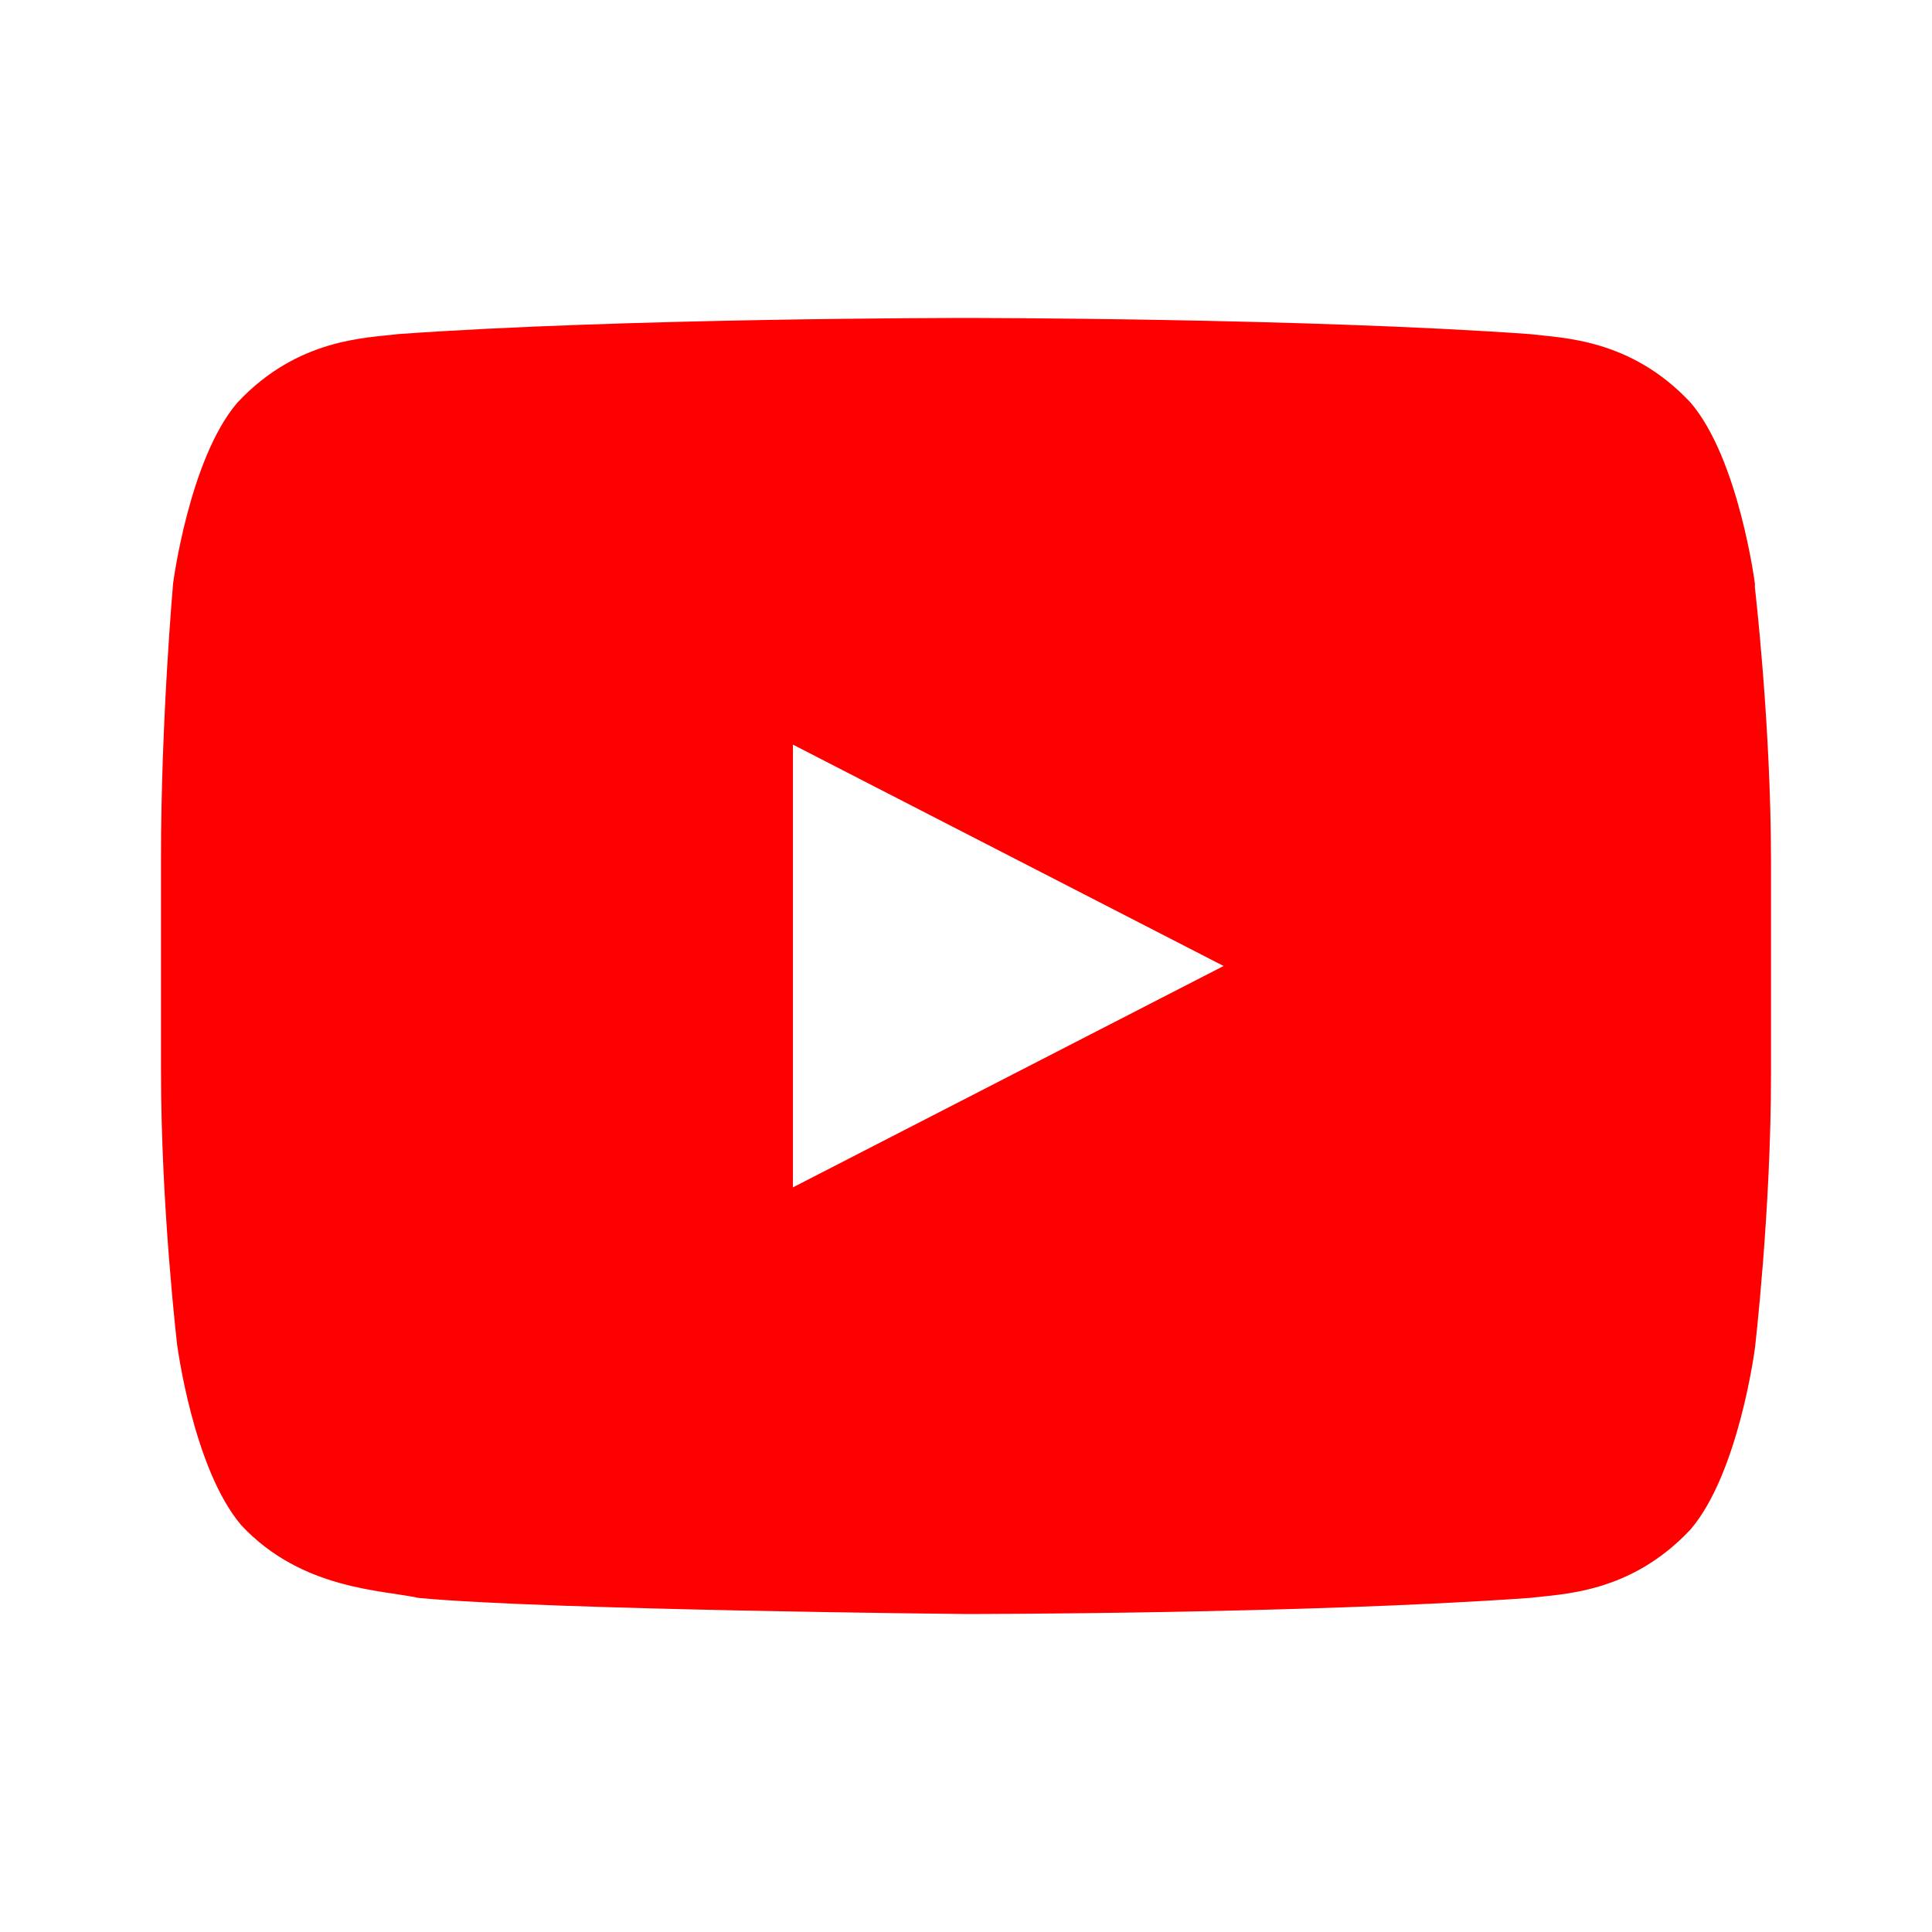 <svg xmlns="http://www.w3.org/2000/svg" width="48" height="48" viewBox="0 0 48 48">
  <path fill="#FF0000" d="M43.6 14.5s-.4-3.1-1.6-4.5c-1.5-1.6-3.2-1.6-4-1.7-5.6-.4-14-.4-14-.4h-.1s-8.4 0-14 .4c-.8.1-2.5.1-4 1.7-1.2 1.4-1.6 4.5-1.6 4.5S4 17.9 4 21.3v5.3c0 3.4.4 6.8.4 6.8s.4 3.1 1.6 4.5c1.5 1.6 3.5 1.6 4.4 1.8 3.2.3 13.6.4 13.6.4s8.4 0 14-.4c.8-.1 2.5-.1 4-1.7 1.2-1.4 1.6-4.5 1.6-4.5s.4-3.4.4-6.8v-5.3c0-3.4-.4-6.8-.4-6.8zM19.7 29.5v-11l10.7 5.5-10.7 5.5z"/>
</svg>